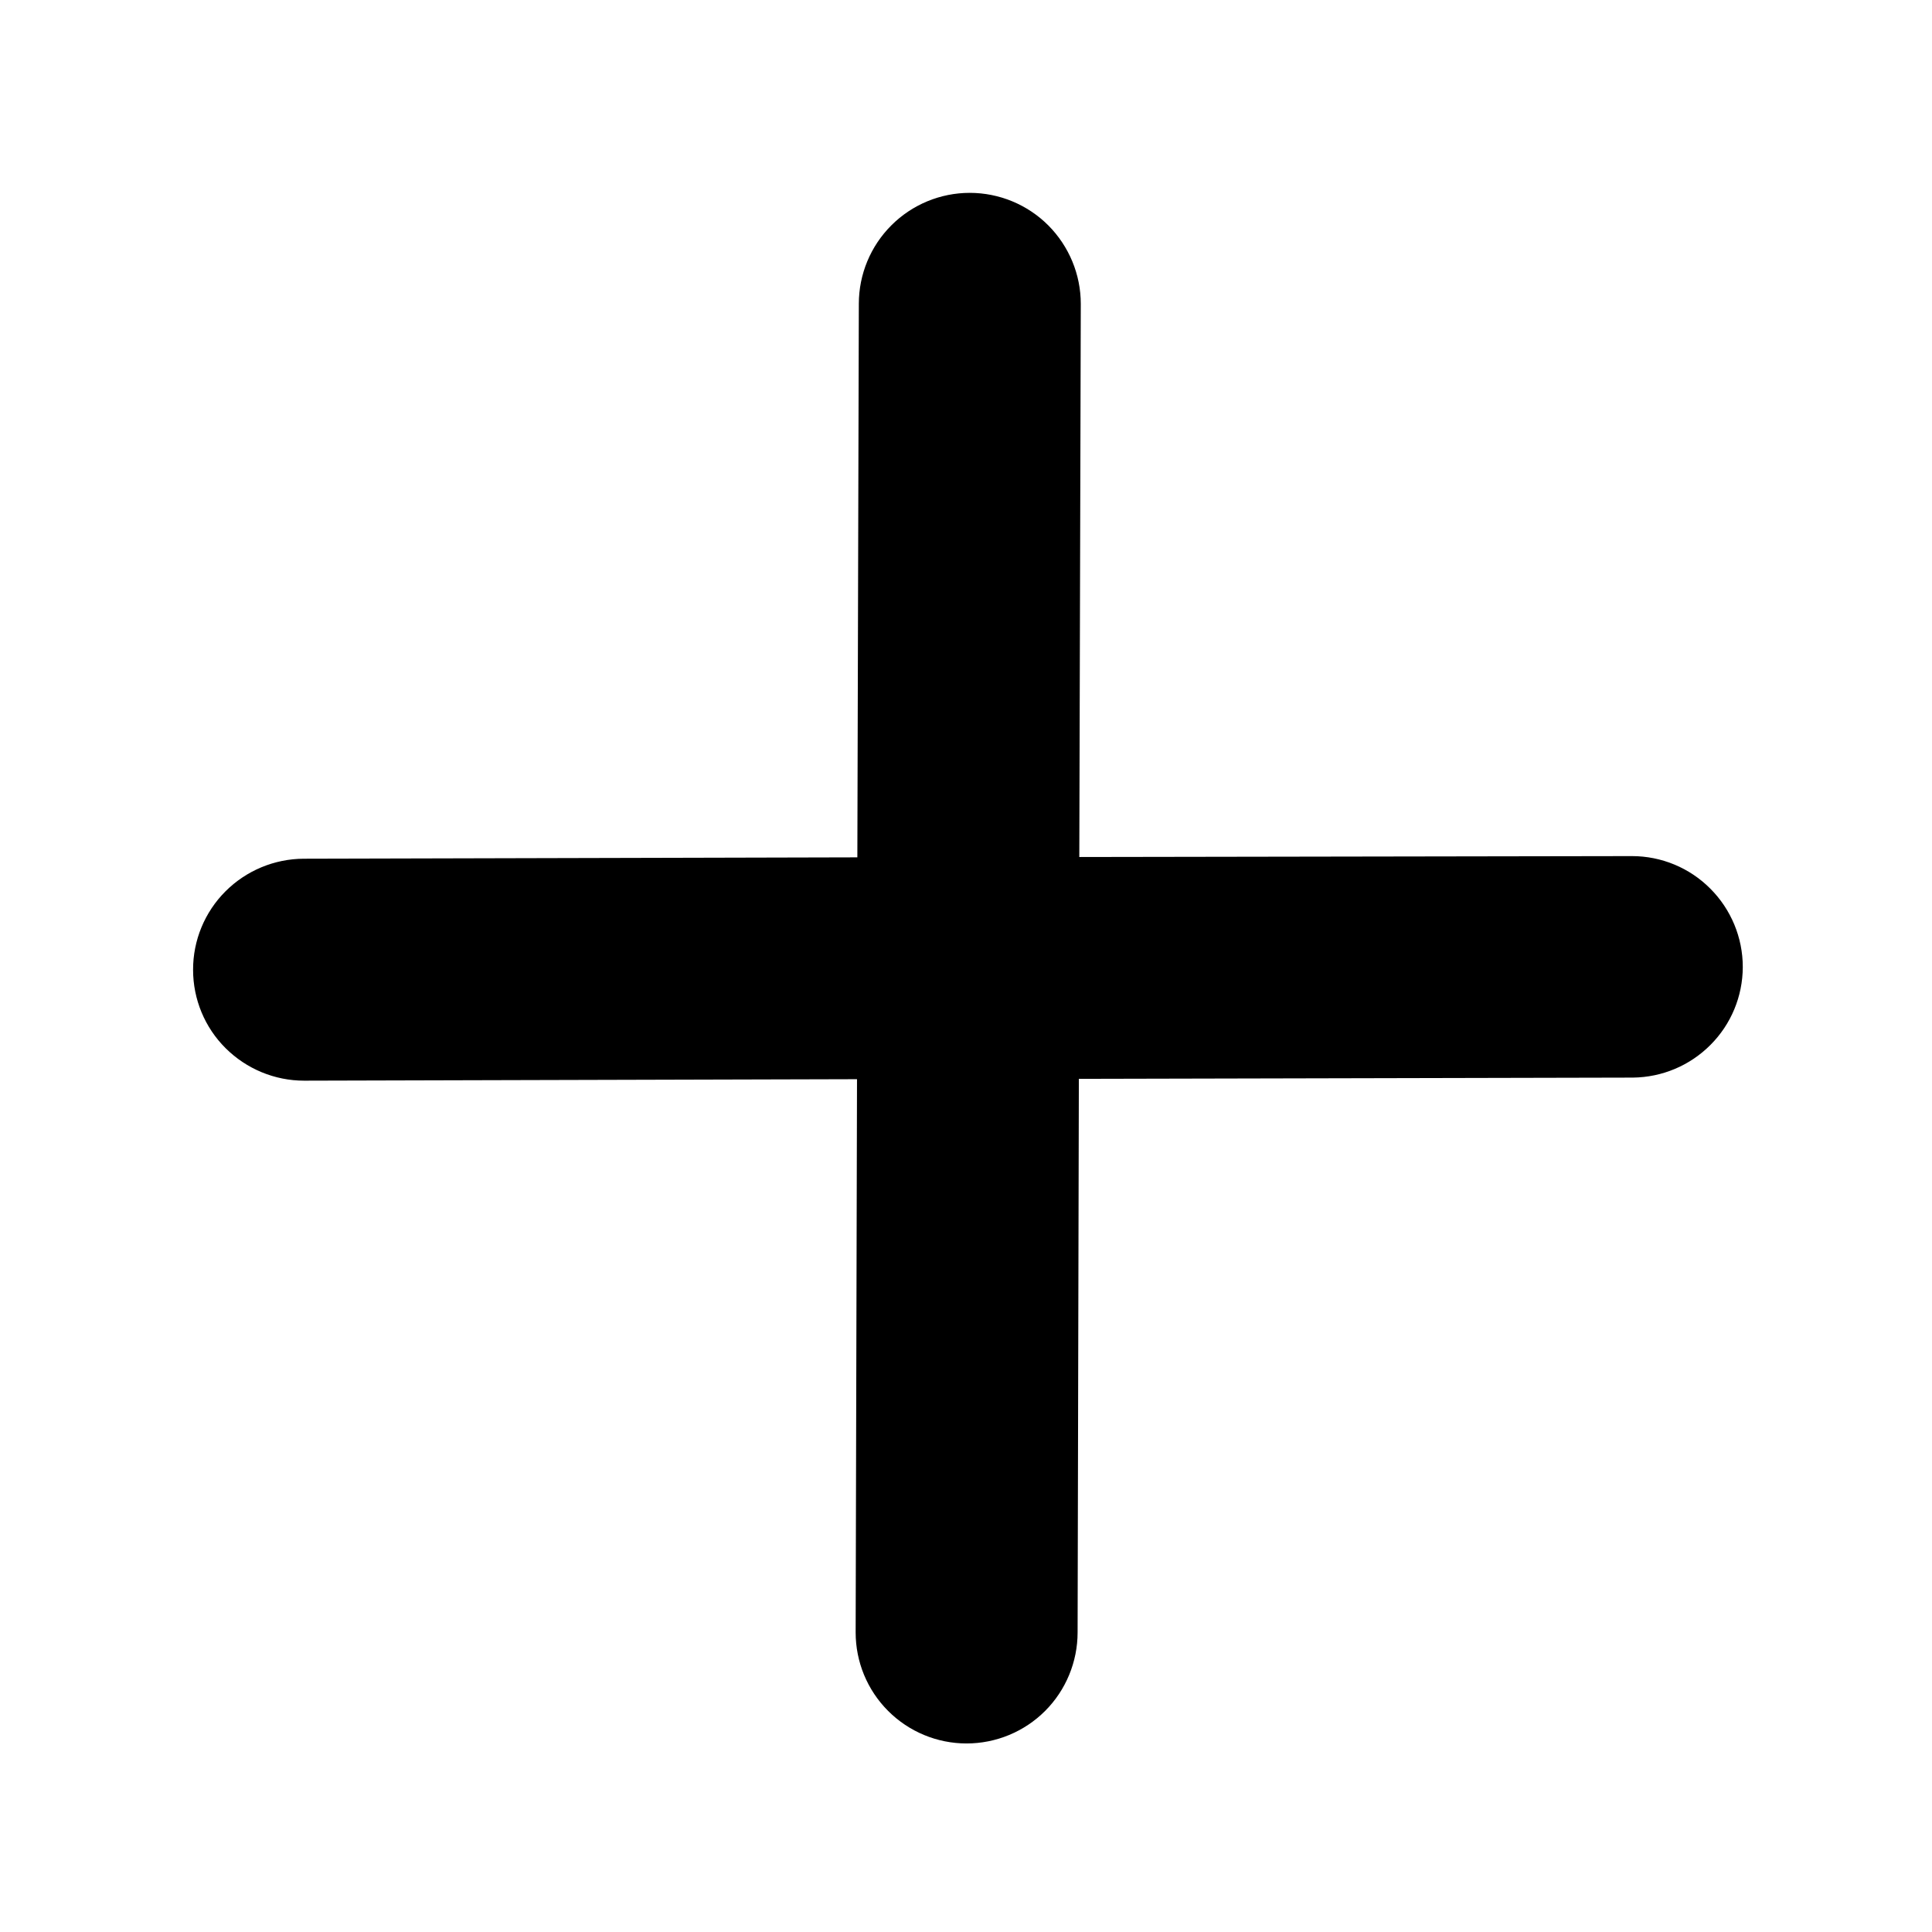 <svg width="17" height="17" viewBox="0 0 17 17" xmlns="http://www.w3.org/2000/svg">
<path d="M15.335 8.511L15.335 8.511L15.335 8.508C15.335 8.25 15.232 8.002 15.049 7.819C14.867 7.636 14.619 7.533 14.36 7.533L14.359 7.533L9.497 7.541L9.51 2.675L9.51 2.675L9.51 2.674C9.51 2.415 9.407 2.167 9.224 1.983C9.041 1.8 8.792 1.697 8.533 1.697C8.274 1.697 8.026 1.8 7.843 1.983C7.66 2.166 7.557 2.414 7.557 2.673C7.557 2.673 7.557 2.674 7.557 2.674L7.544 7.544L2.674 7.556C2.673 7.556 2.673 7.556 2.673 7.556C2.415 7.557 2.167 7.66 1.984 7.843C1.801 8.026 1.698 8.275 1.699 8.534C1.699 8.793 1.802 9.041 1.985 9.223C2.169 9.406 2.417 9.509 2.676 9.509L2.676 9.509L7.541 9.496L7.529 14.363V14.364C7.529 14.623 7.631 14.871 7.815 15.055C7.998 15.238 8.246 15.341 8.505 15.341C8.764 15.341 9.013 15.238 9.196 15.055C9.379 14.872 9.482 14.623 9.482 14.364C9.482 14.364 9.482 14.364 9.482 14.364L9.493 9.493L14.365 9.482L14.365 9.482L14.369 9.482C14.626 9.479 14.87 9.376 15.051 9.194C15.232 9.013 15.334 8.767 15.335 8.511Z"/>
</svg>
